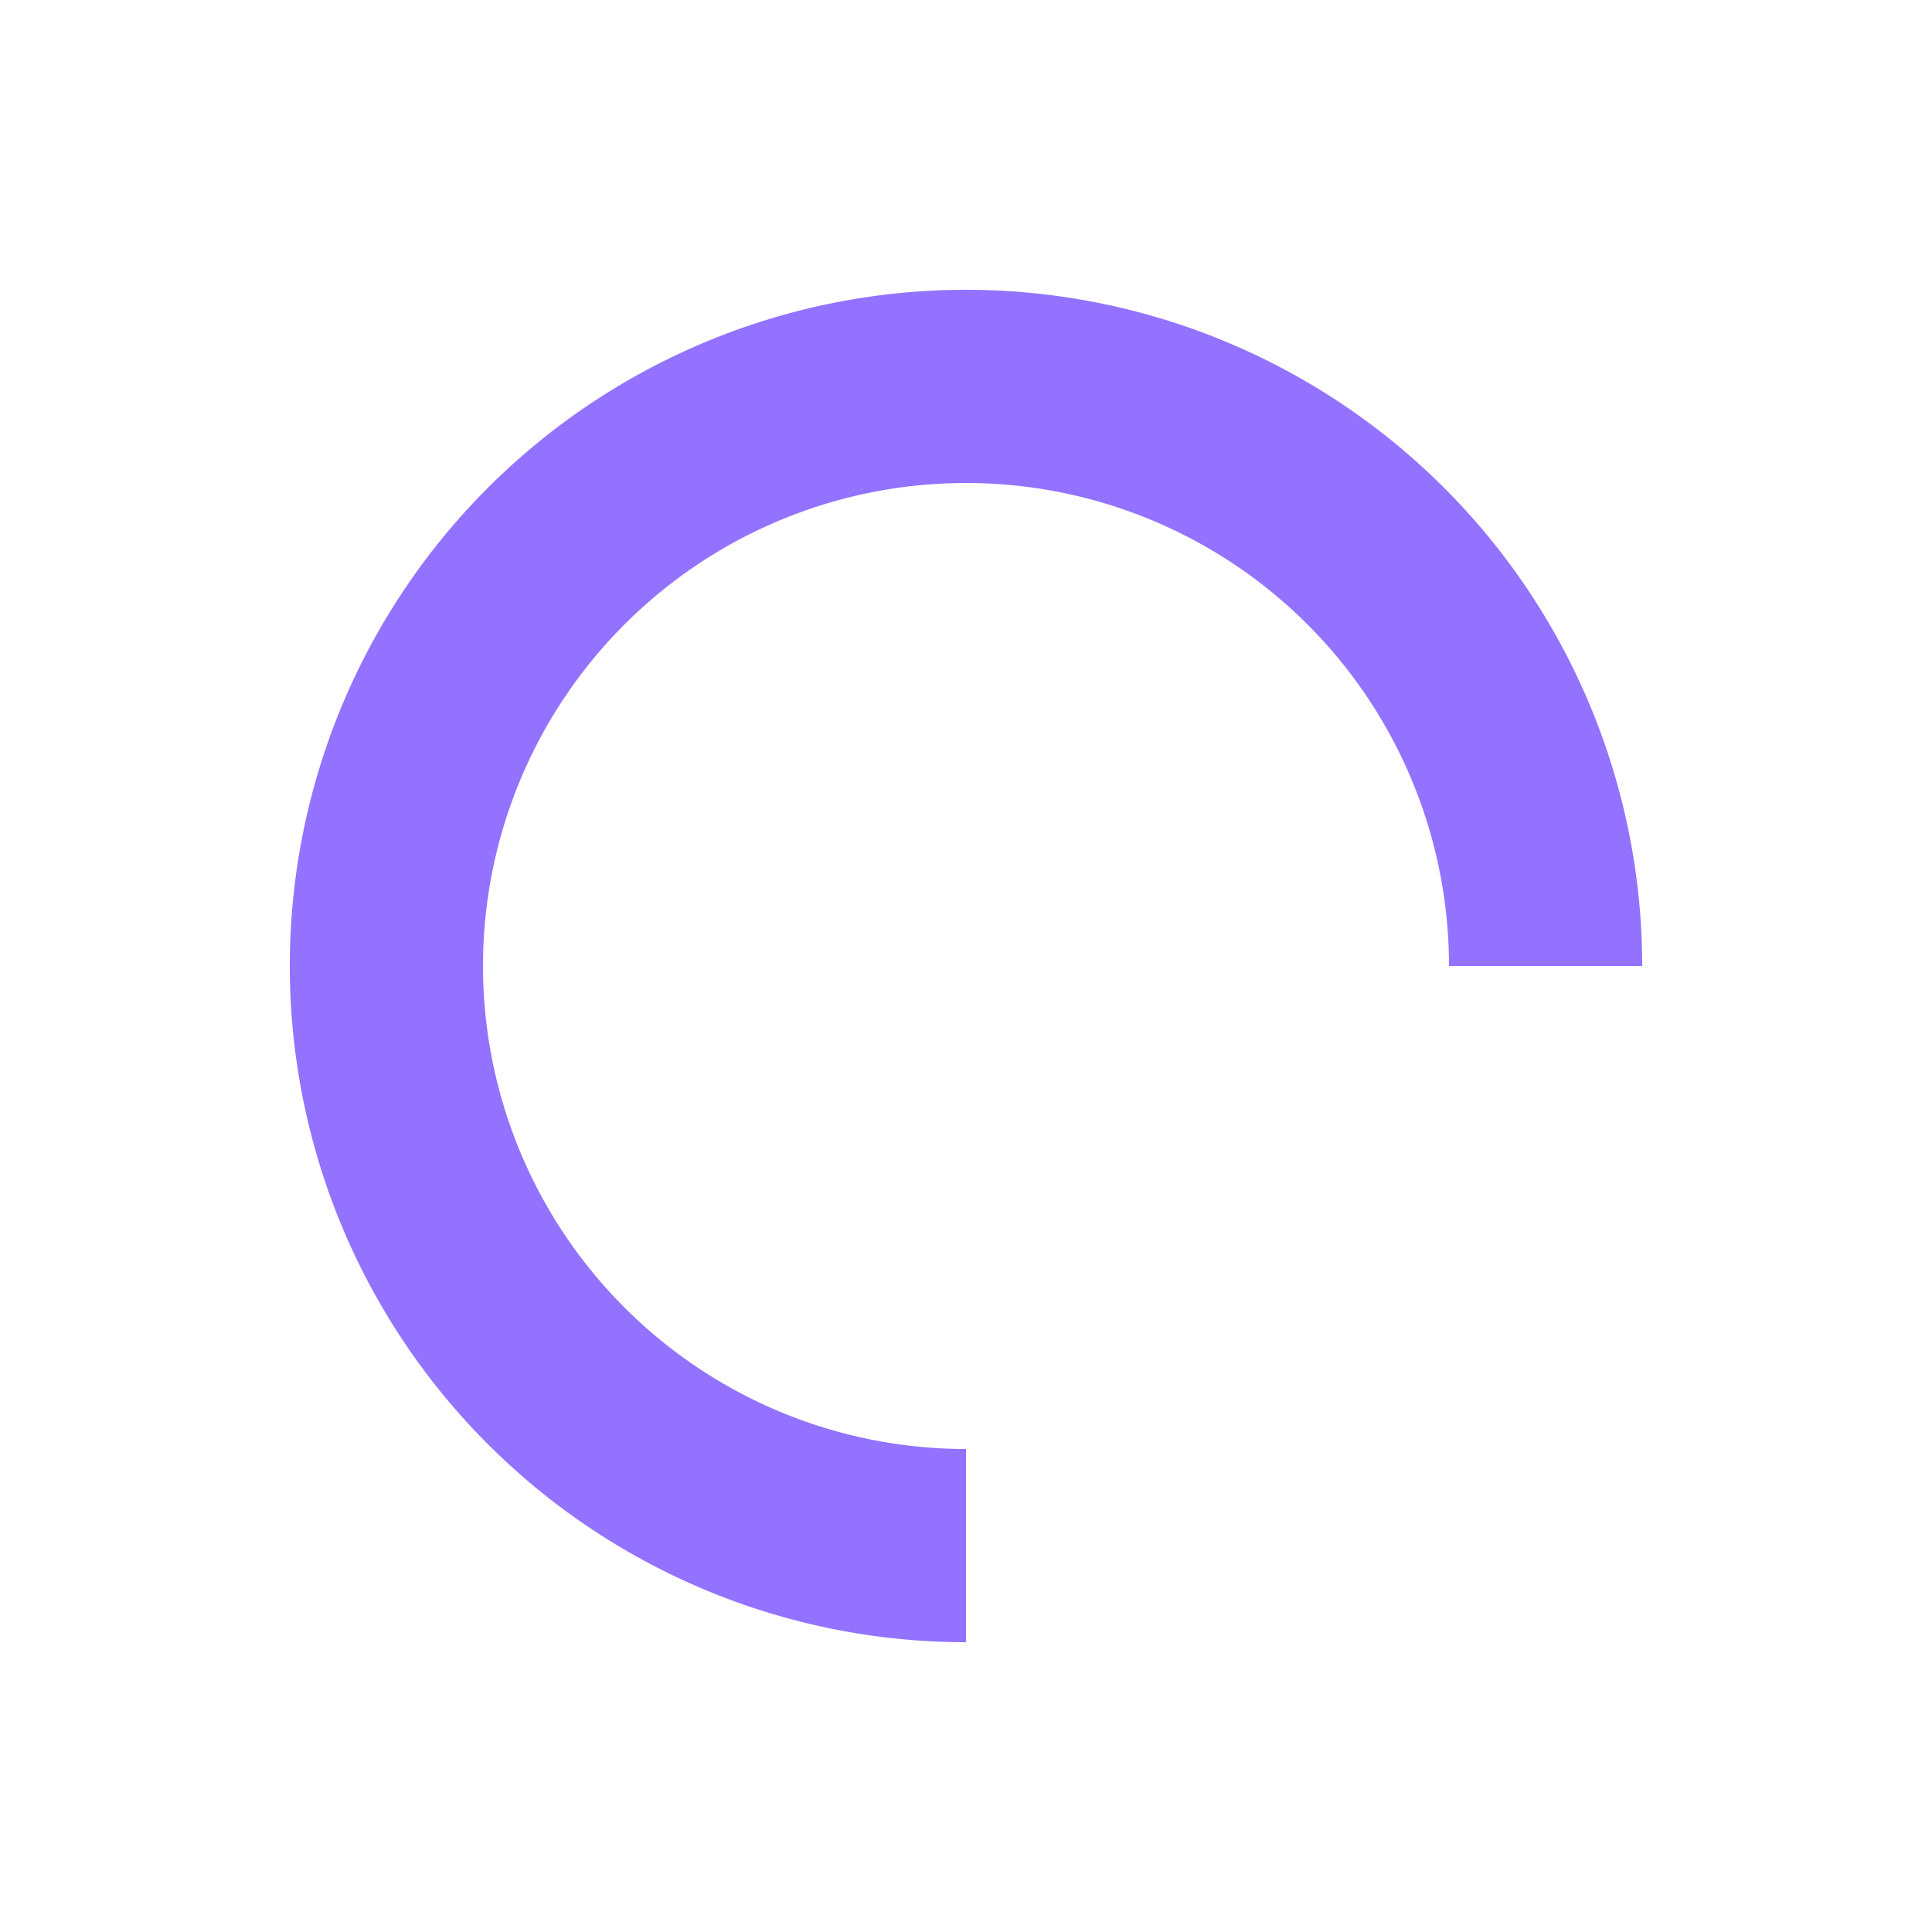 <svg xmlns="http://www.w3.org/2000/svg" viewBox="0 0 280 280"><defs><style>.a{fill:none;stroke:#9272ff;stroke-miterlimit:10;stroke-width:28px;}</style></defs><title>Shape-Circle-Open-1-Purple</title><path class="a" d="M224,140a84,84,0,1,0-84,84"/></svg>